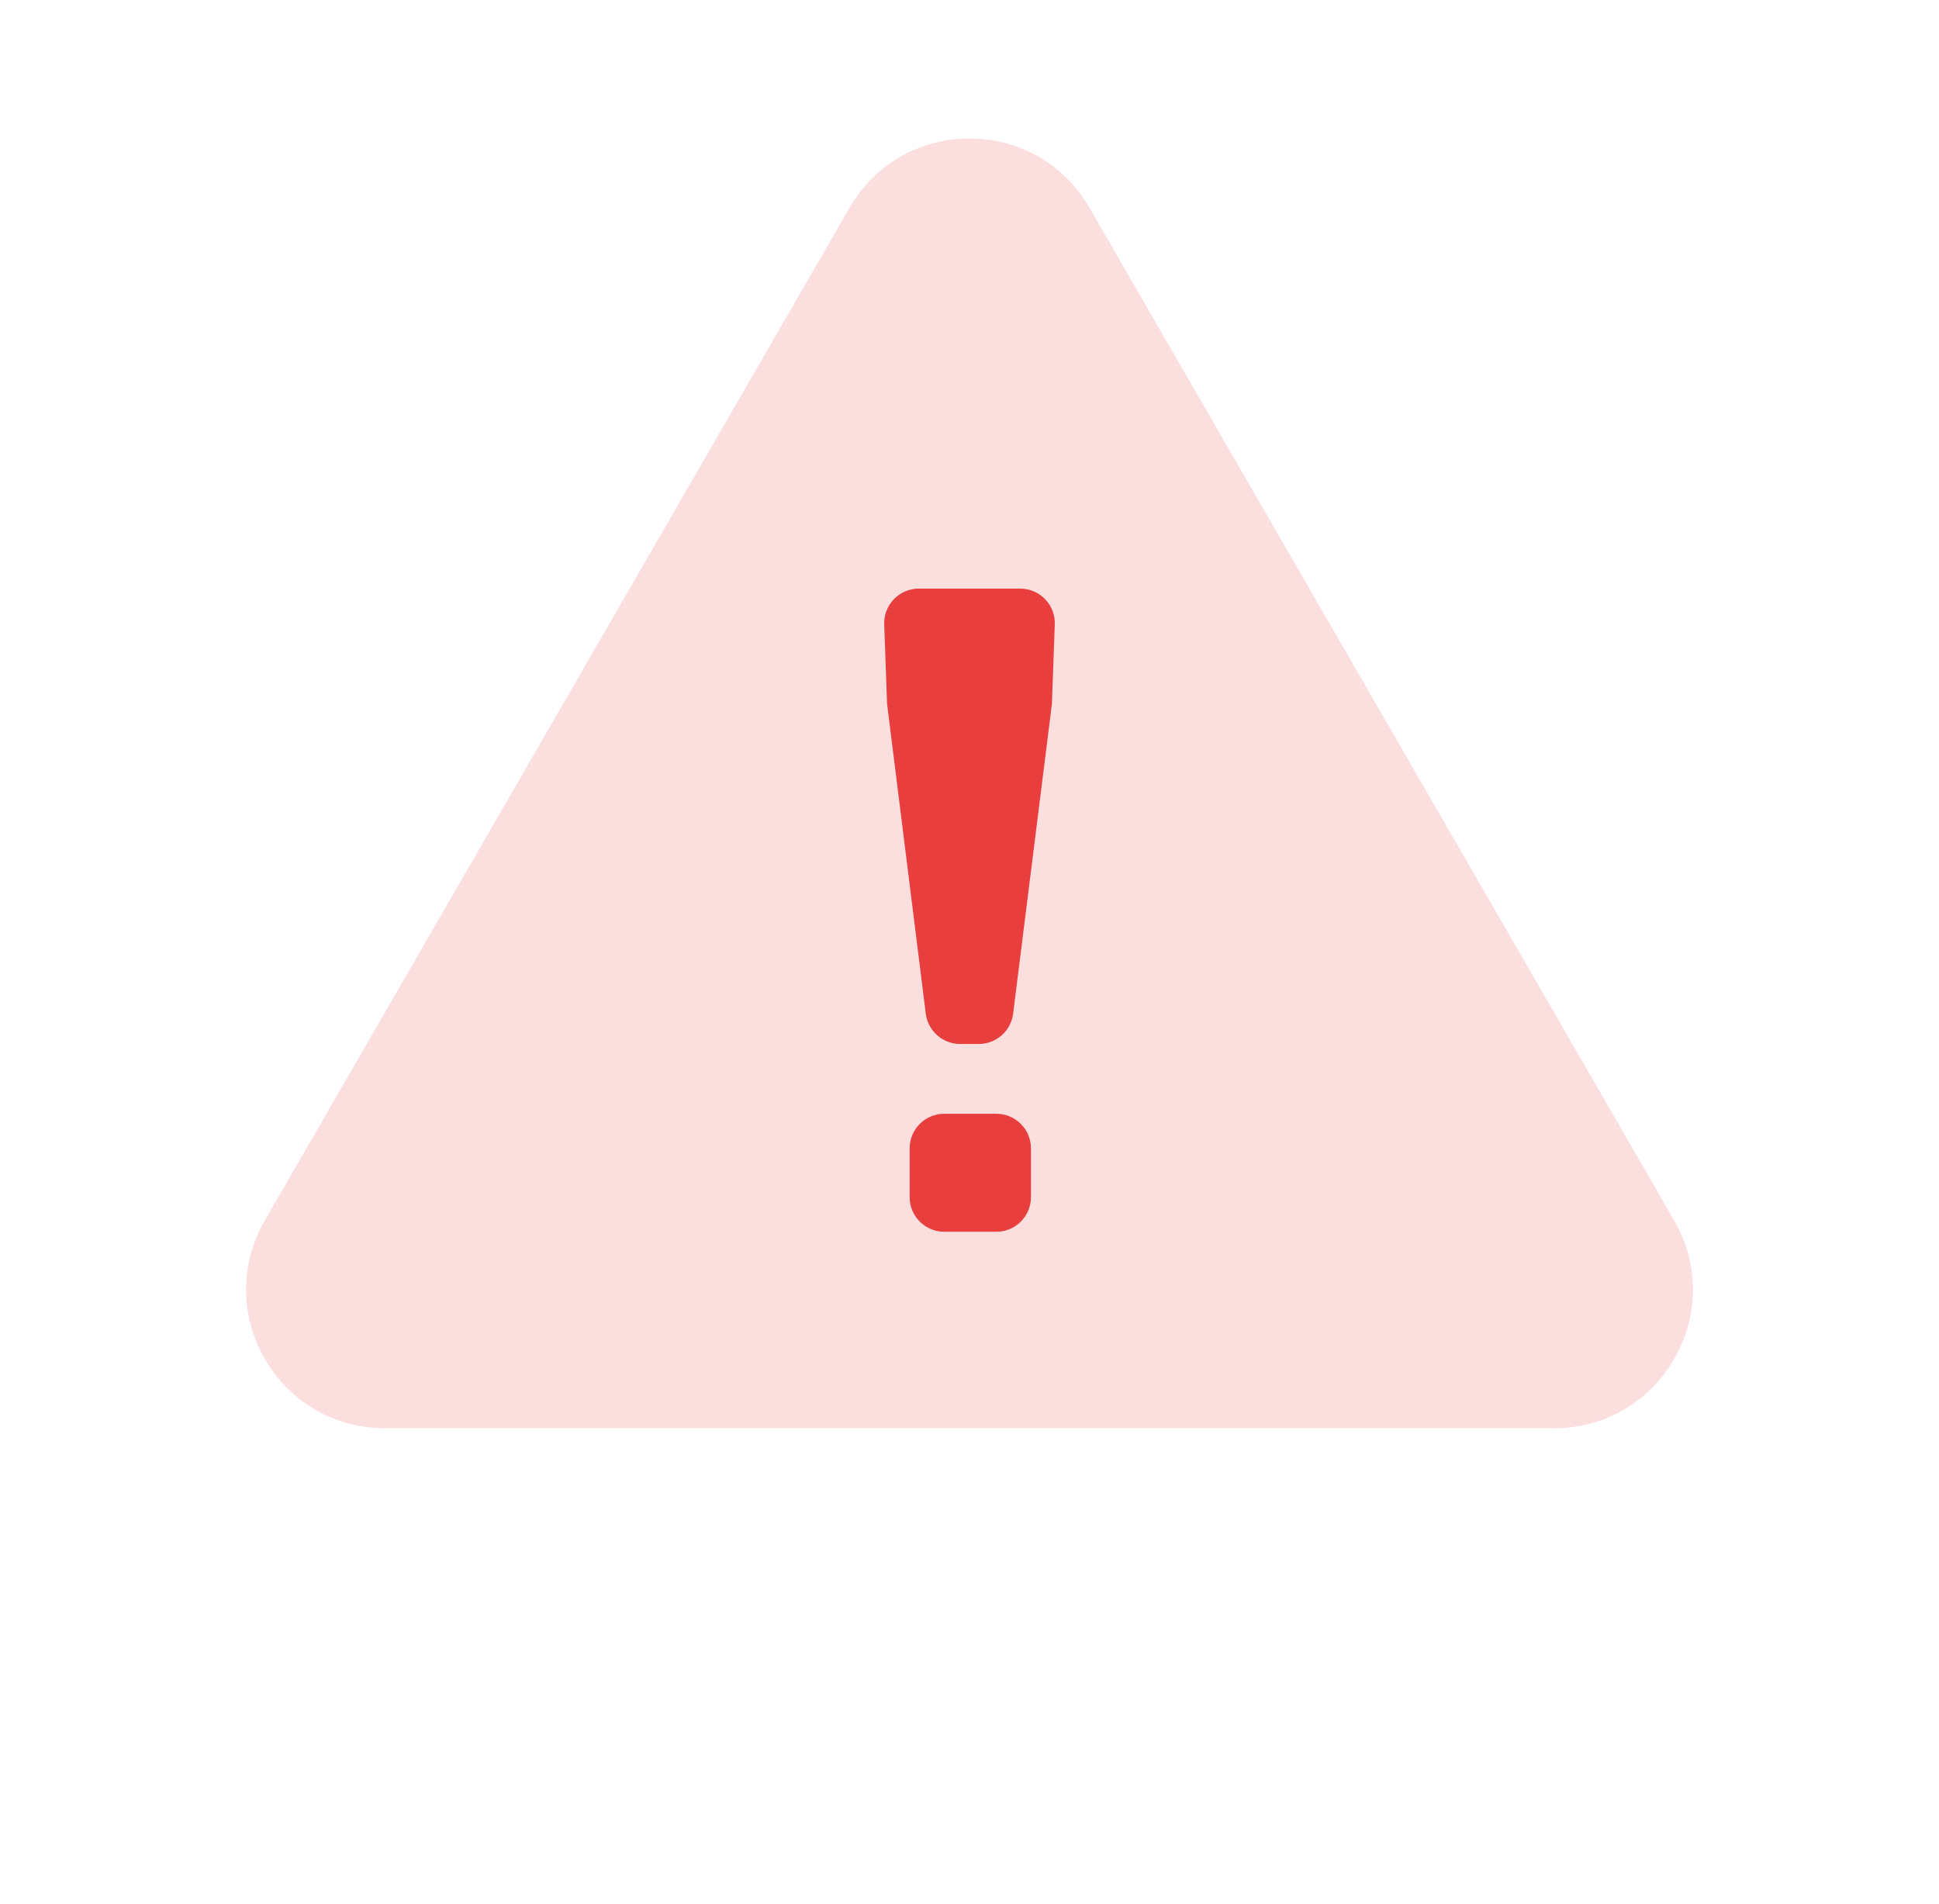 <svg width="56" height="55" viewBox="0 0 56 55" fill="none" xmlns="http://www.w3.org/2000/svg">
<g id="&#234;&#178;&#189;&#234;&#179;&#160;">
<path id="Polygon 2" d="M24.536 6C26.076 3.333 29.924 3.333 31.464 6L48.352 35.25C49.891 37.917 47.967 41.25 44.888 41.25H11.113C8.033 41.25 6.109 37.917 7.648 35.25L24.536 6Z" fill="#FBDFDF"/>
<path id="!" d="M27.729 30.152C27.225 30.152 26.8 29.776 26.737 29.276L25.62 20.336L25.537 18.036C25.517 17.47 25.97 17 26.537 17H29.463C30.03 17 30.483 17.47 30.463 18.036L30.38 20.336L29.26 29.276C29.198 29.777 28.772 30.152 28.268 30.152H27.729ZM27.271 35.576C26.718 35.576 26.271 35.128 26.271 34.576V33.168C26.271 32.616 26.718 32.168 27.271 32.168H28.775C29.327 32.168 29.775 32.616 29.775 33.168V34.576C29.775 35.128 29.327 35.576 28.775 35.576H27.271Z" fill="#E83E3E"/>
</g>
</svg>
